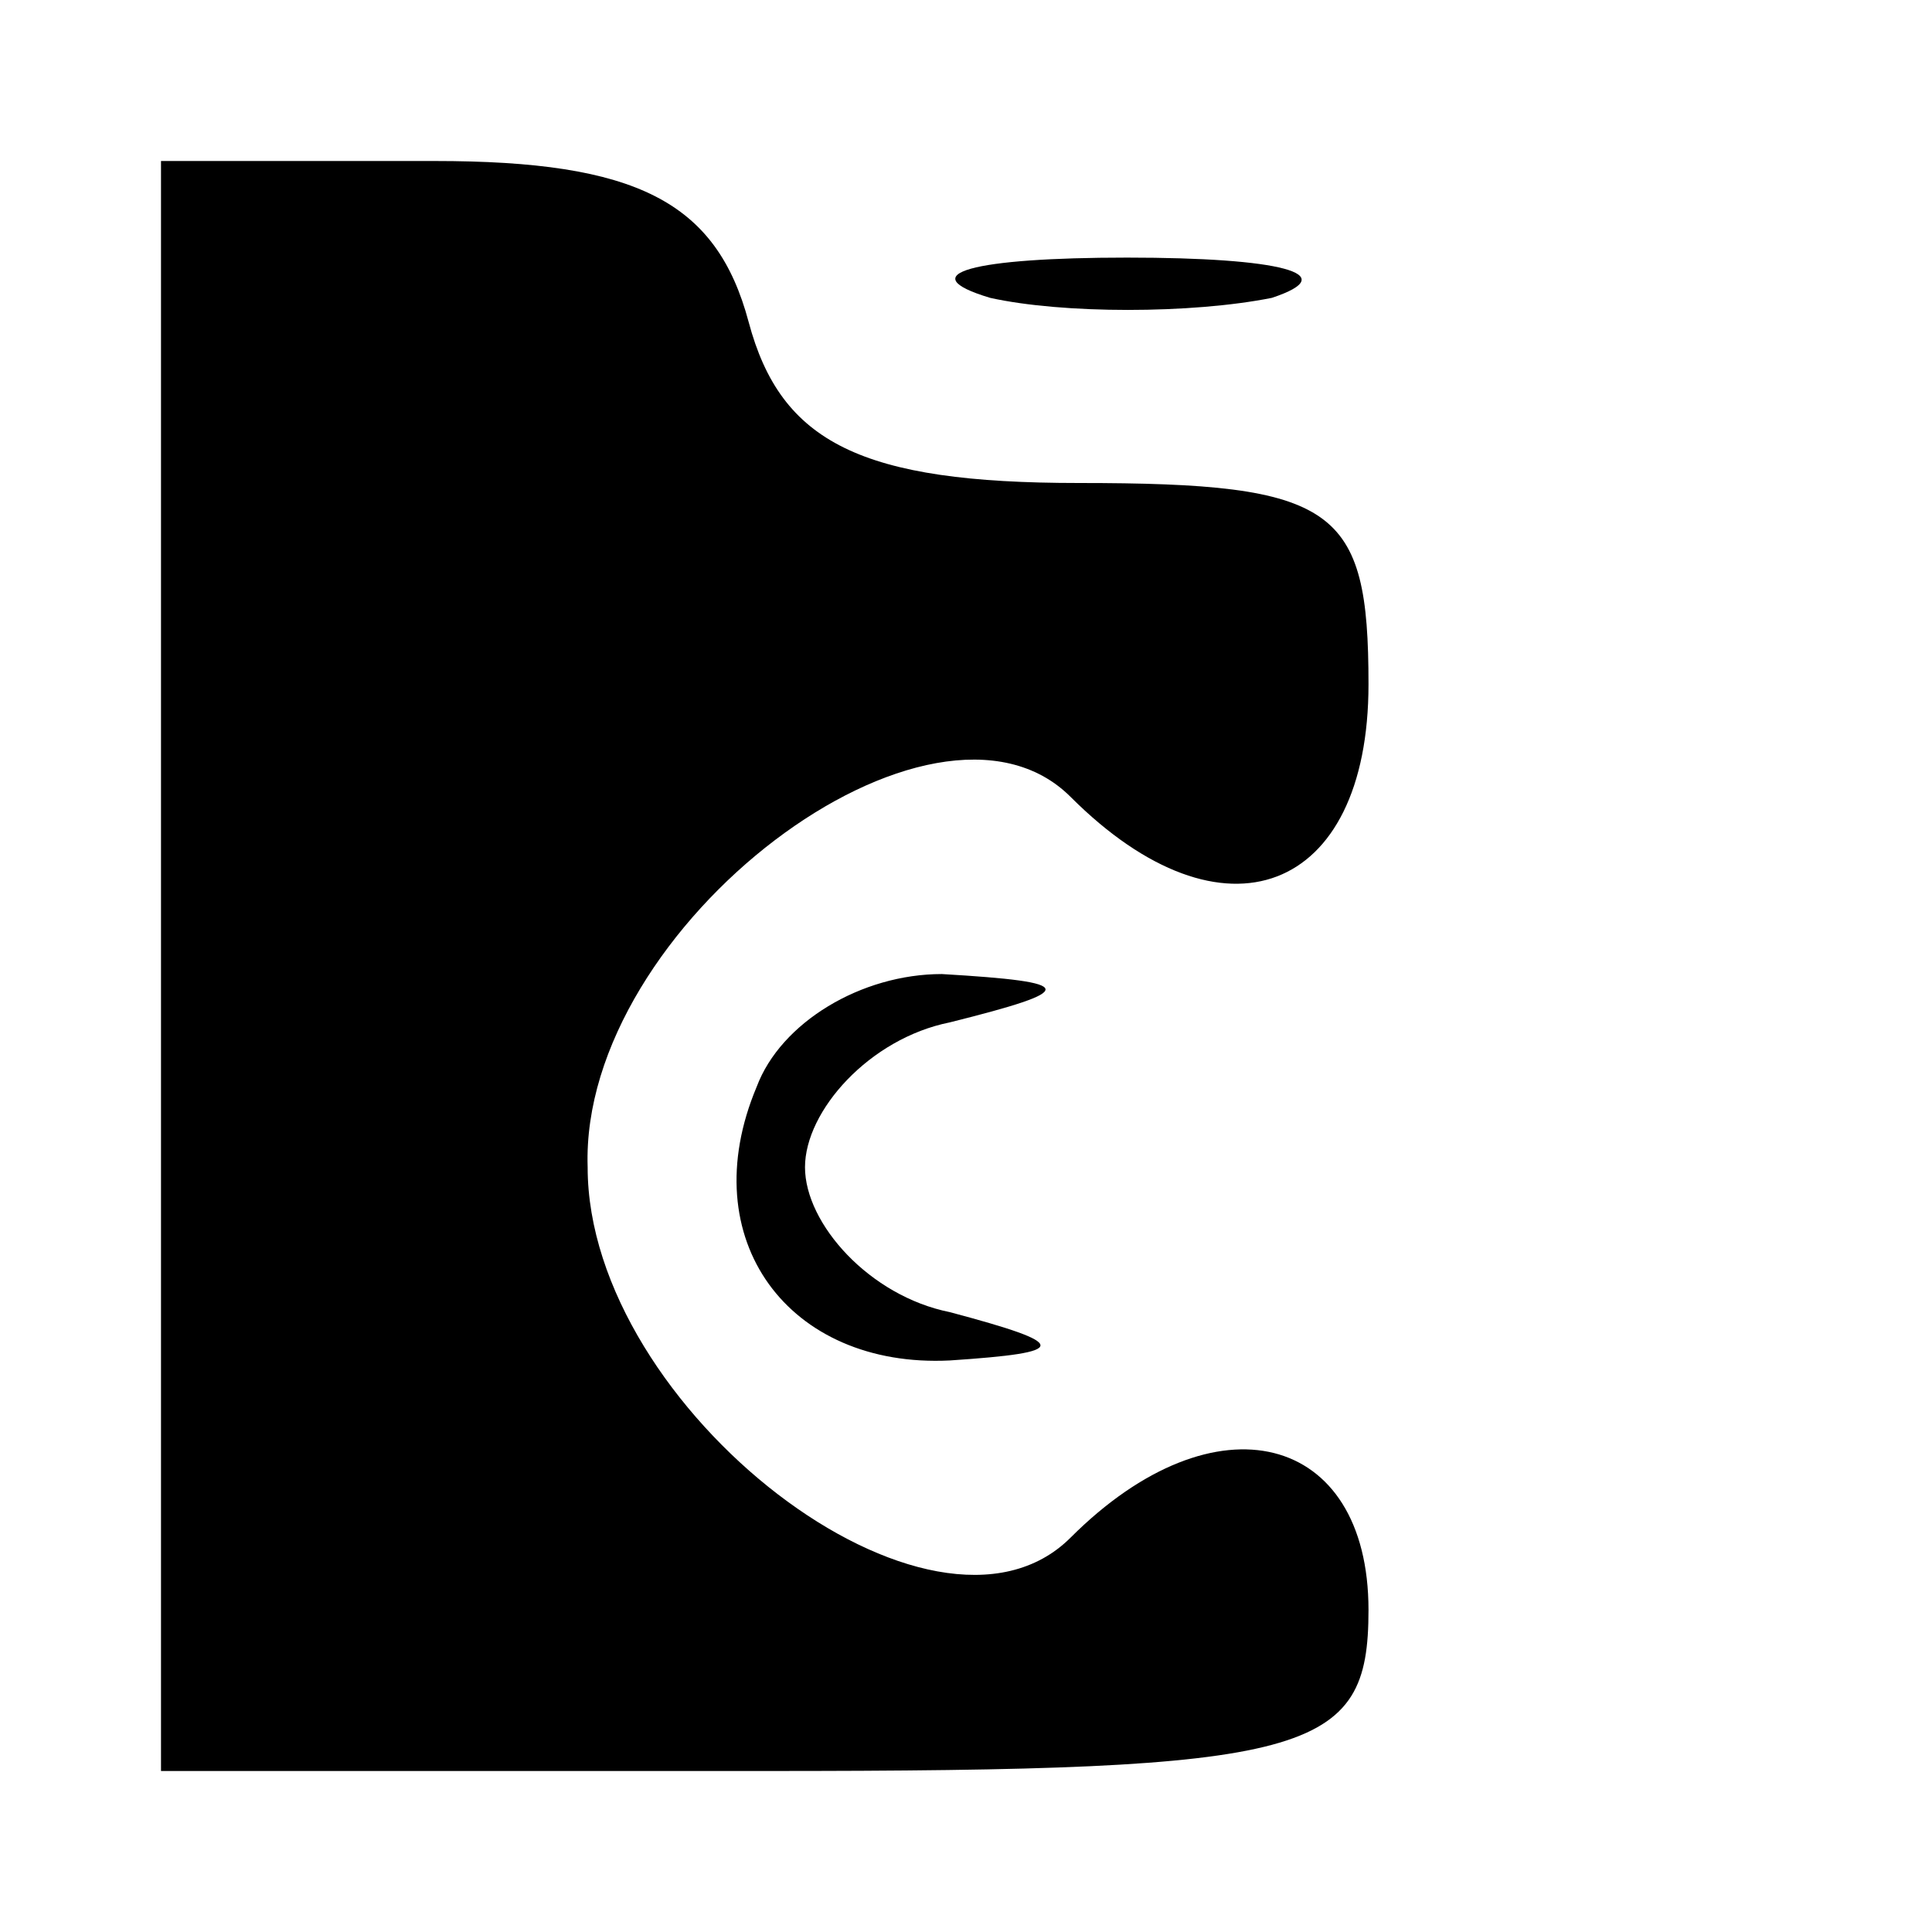 <?xml version="1.0" standalone="no"?>
<!DOCTYPE svg PUBLIC "-//W3C//DTD SVG 20010904//EN"
 "http://www.w3.org/TR/2001/REC-SVG-20010904/DTD/svg10.dtd">
<svg version="1.0" xmlns="http://www.w3.org/2000/svg"
 width="24pt" height="24pt" viewBox="0 0 24 24"
 preserveAspectRatio="xMidYMid meet">

<g transform="translate(0,24) scale(0.1,-0.1)"
fill="#000000" stroke="none">
<path d="M20 120 l0 -100 75 0 c68 0 75 2 75 20 0 22 -19 27 -37 9 -17 -17
-60 16 -60 46 -1 30 43 63 60 46 19 -19 37 -12 37 14 0 22 -4 25 -36 25 -27 0
-37 5 -41 20 -4 15 -14 20 -39 20 l-34 0 0 -100z"/>
<path d="M123 203 c9 -2 25 -2 35 0 9 3 1 5 -18 5 -19 0 -27 -2 -17 -5z"/>
<path d="M94 105 c-8 -19 4 -35 24 -34 15 1 15 2 0 6 -10 2 -18 11 -18 18 0 7
8 16 18 18 16 4 16 5 -1 6 -10 0 -20 -6 -23 -14z"/>
</g>
</svg>
